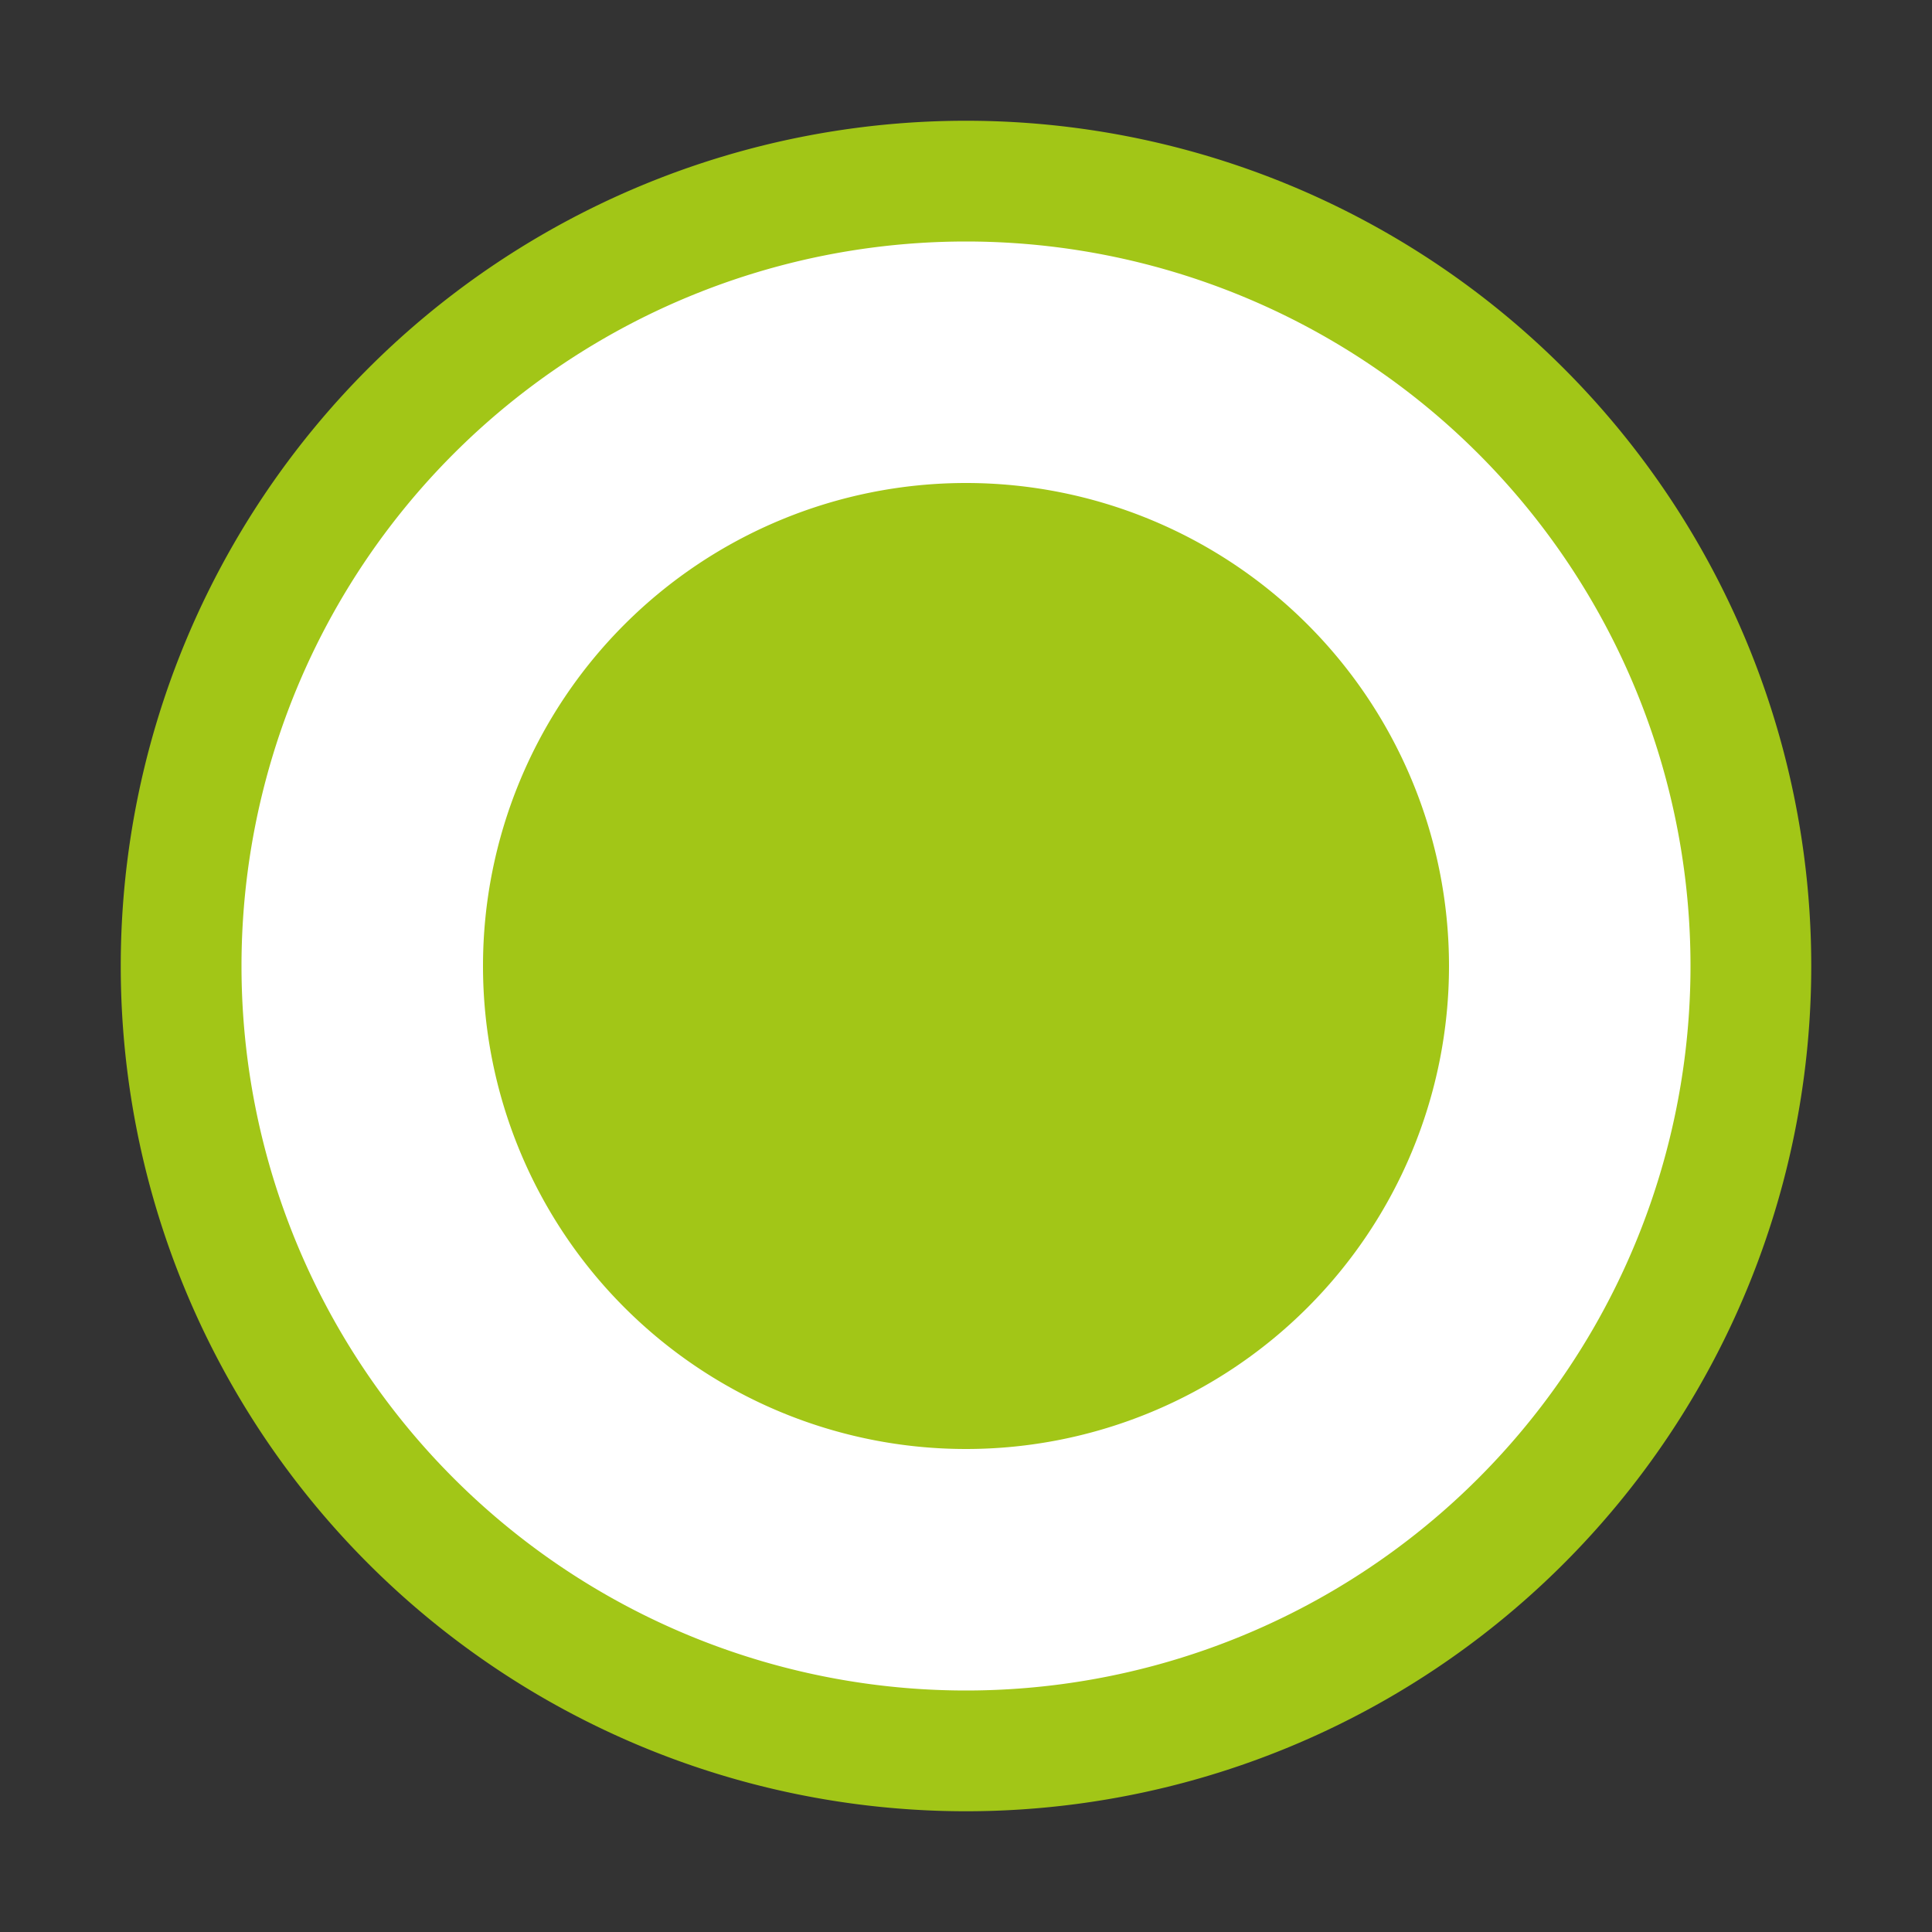 <svg xmlns="http://www.w3.org/2000/svg" height="16" width="16"><rect width="100%" height="100%" fill="#333333" stroke="none"/><path d="M8 1.5a6.5 6.5 0 1 0 0 13 6.5 6.5 0 0 0 0-13z" fill="#fff"/><path d="M8 1a7 7 0 0 0-7 7 7 7 0 0 0 7 7 7 7 0 0 0 7-7 7 7 0 0 0-7-7zm0 1a6 6 0 0 1 6 6 6 6 0 0 1-6 6 6 6 0 0 1-6-6 6 6 0 0 1 6-6zm0 2a4 4 0 1 0 0 8 4 4 0 0 0 0-8z" fill="#a2c617"/></svg>
